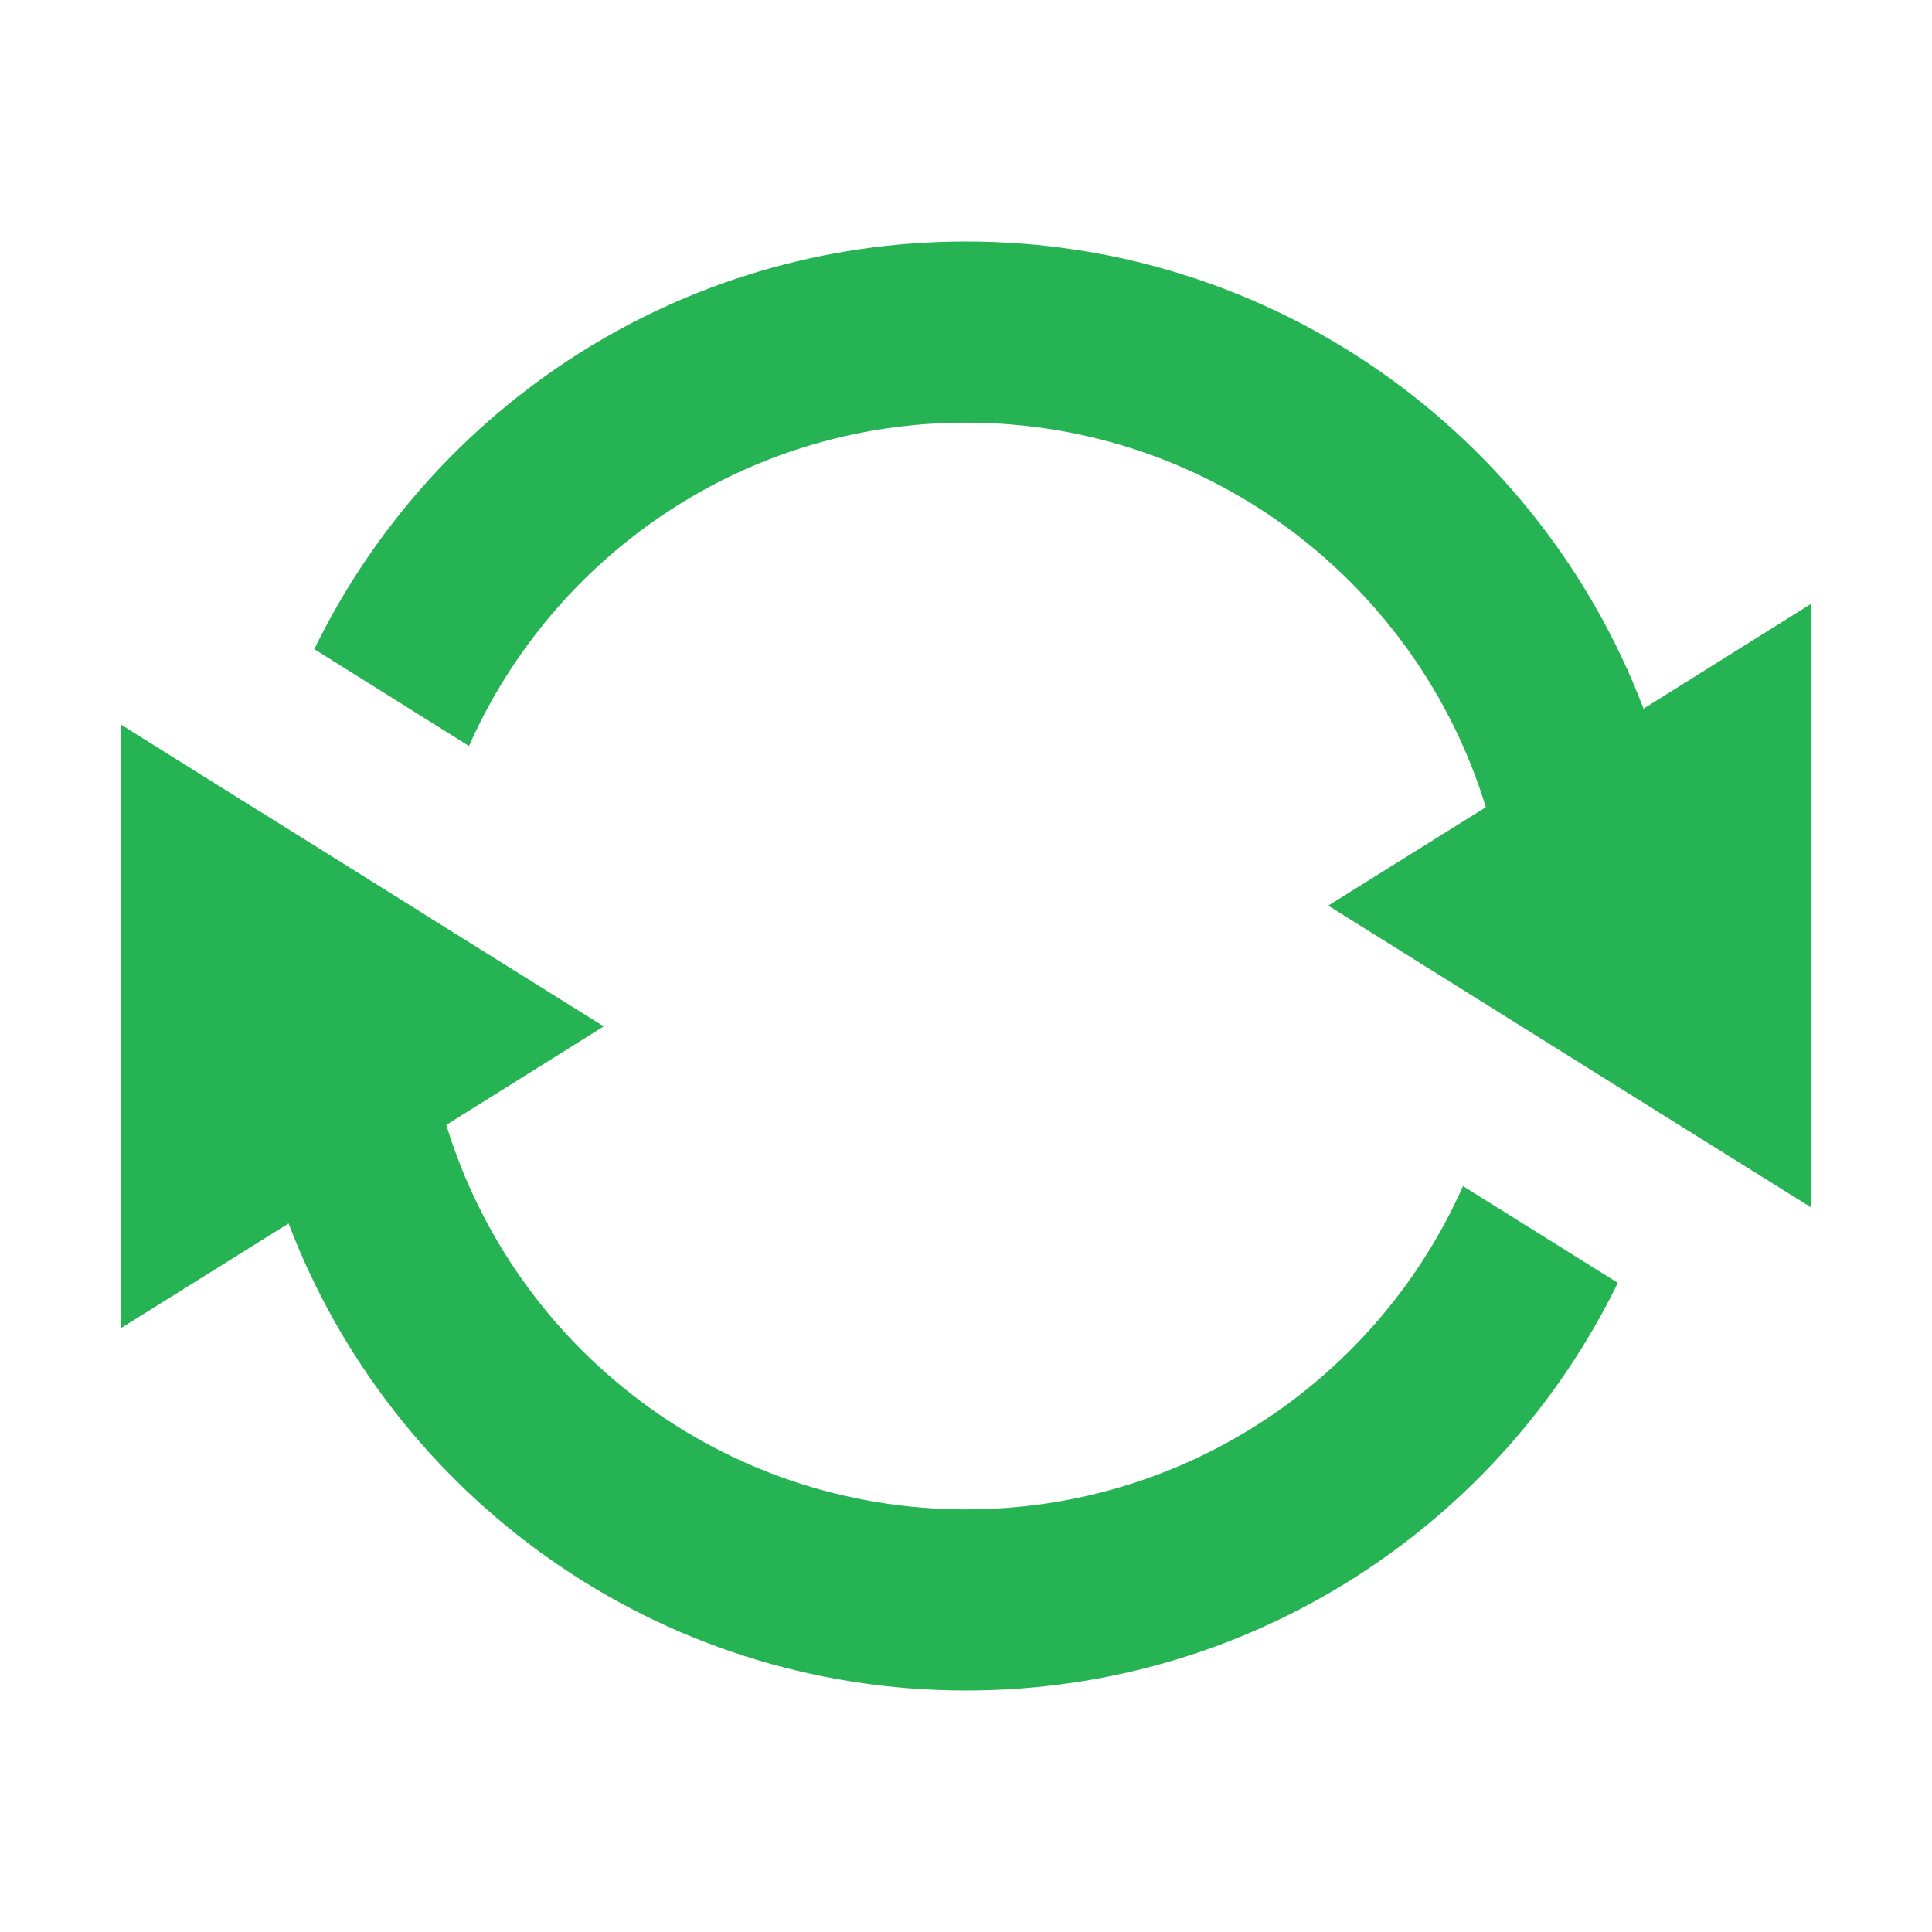 <?xml version="1.0" encoding="UTF-8"?>
<svg width="16px" height="16px" viewBox="0 0 16 16" version="1.1" xmlns="http://www.w3.org/2000/svg" xmlns:xlink="http://www.w3.org/1999/xlink">
    <!-- Generator: Sketch 61 (89581) - https://sketch.com -->
    <title>16</title>
    <desc>Created with Sketch.</desc>
    <g id="16" stroke="none" stroke-width="1" fill="none" fill-rule="evenodd">
        <path d="M1,6 L2.138,6.712 L2.138,6.711 L3.52,7.575 C3.52,7.575 3.52,7.575 3.52,7.576 L5,8.5 L3.696,9.316 C4.258,11.159 5.973,12.5 8,12.5 C9.837,12.5 11.416,11.4 12.116,9.823 L13.398,10.624 C12.424,12.623 10.373,14 8,14 C5.437,14 3.25,12.393 2.39,10.132 L1,11 L1,6 Z M8,2 C10.563,2 12.751,3.607 13.611,5.869 L15,5 L15,10 L13.861,9.289 L11,7.5 L12.305,6.685 C11.742,4.841 10.028,3.5 8,3.5 C6.163,3.5 4.583,4.6 3.884,6.178 L2.603,5.376 C3.576,3.377 5.627,2 8,2 Z" id="Combined-Shape" fill="#25B353"></path>
        <rect id="Rectangle-Copy-4" fill="#D8D8D8" opacity="0" x="0" y="0" width="16" height="16"></rect>
    </g>
</svg>